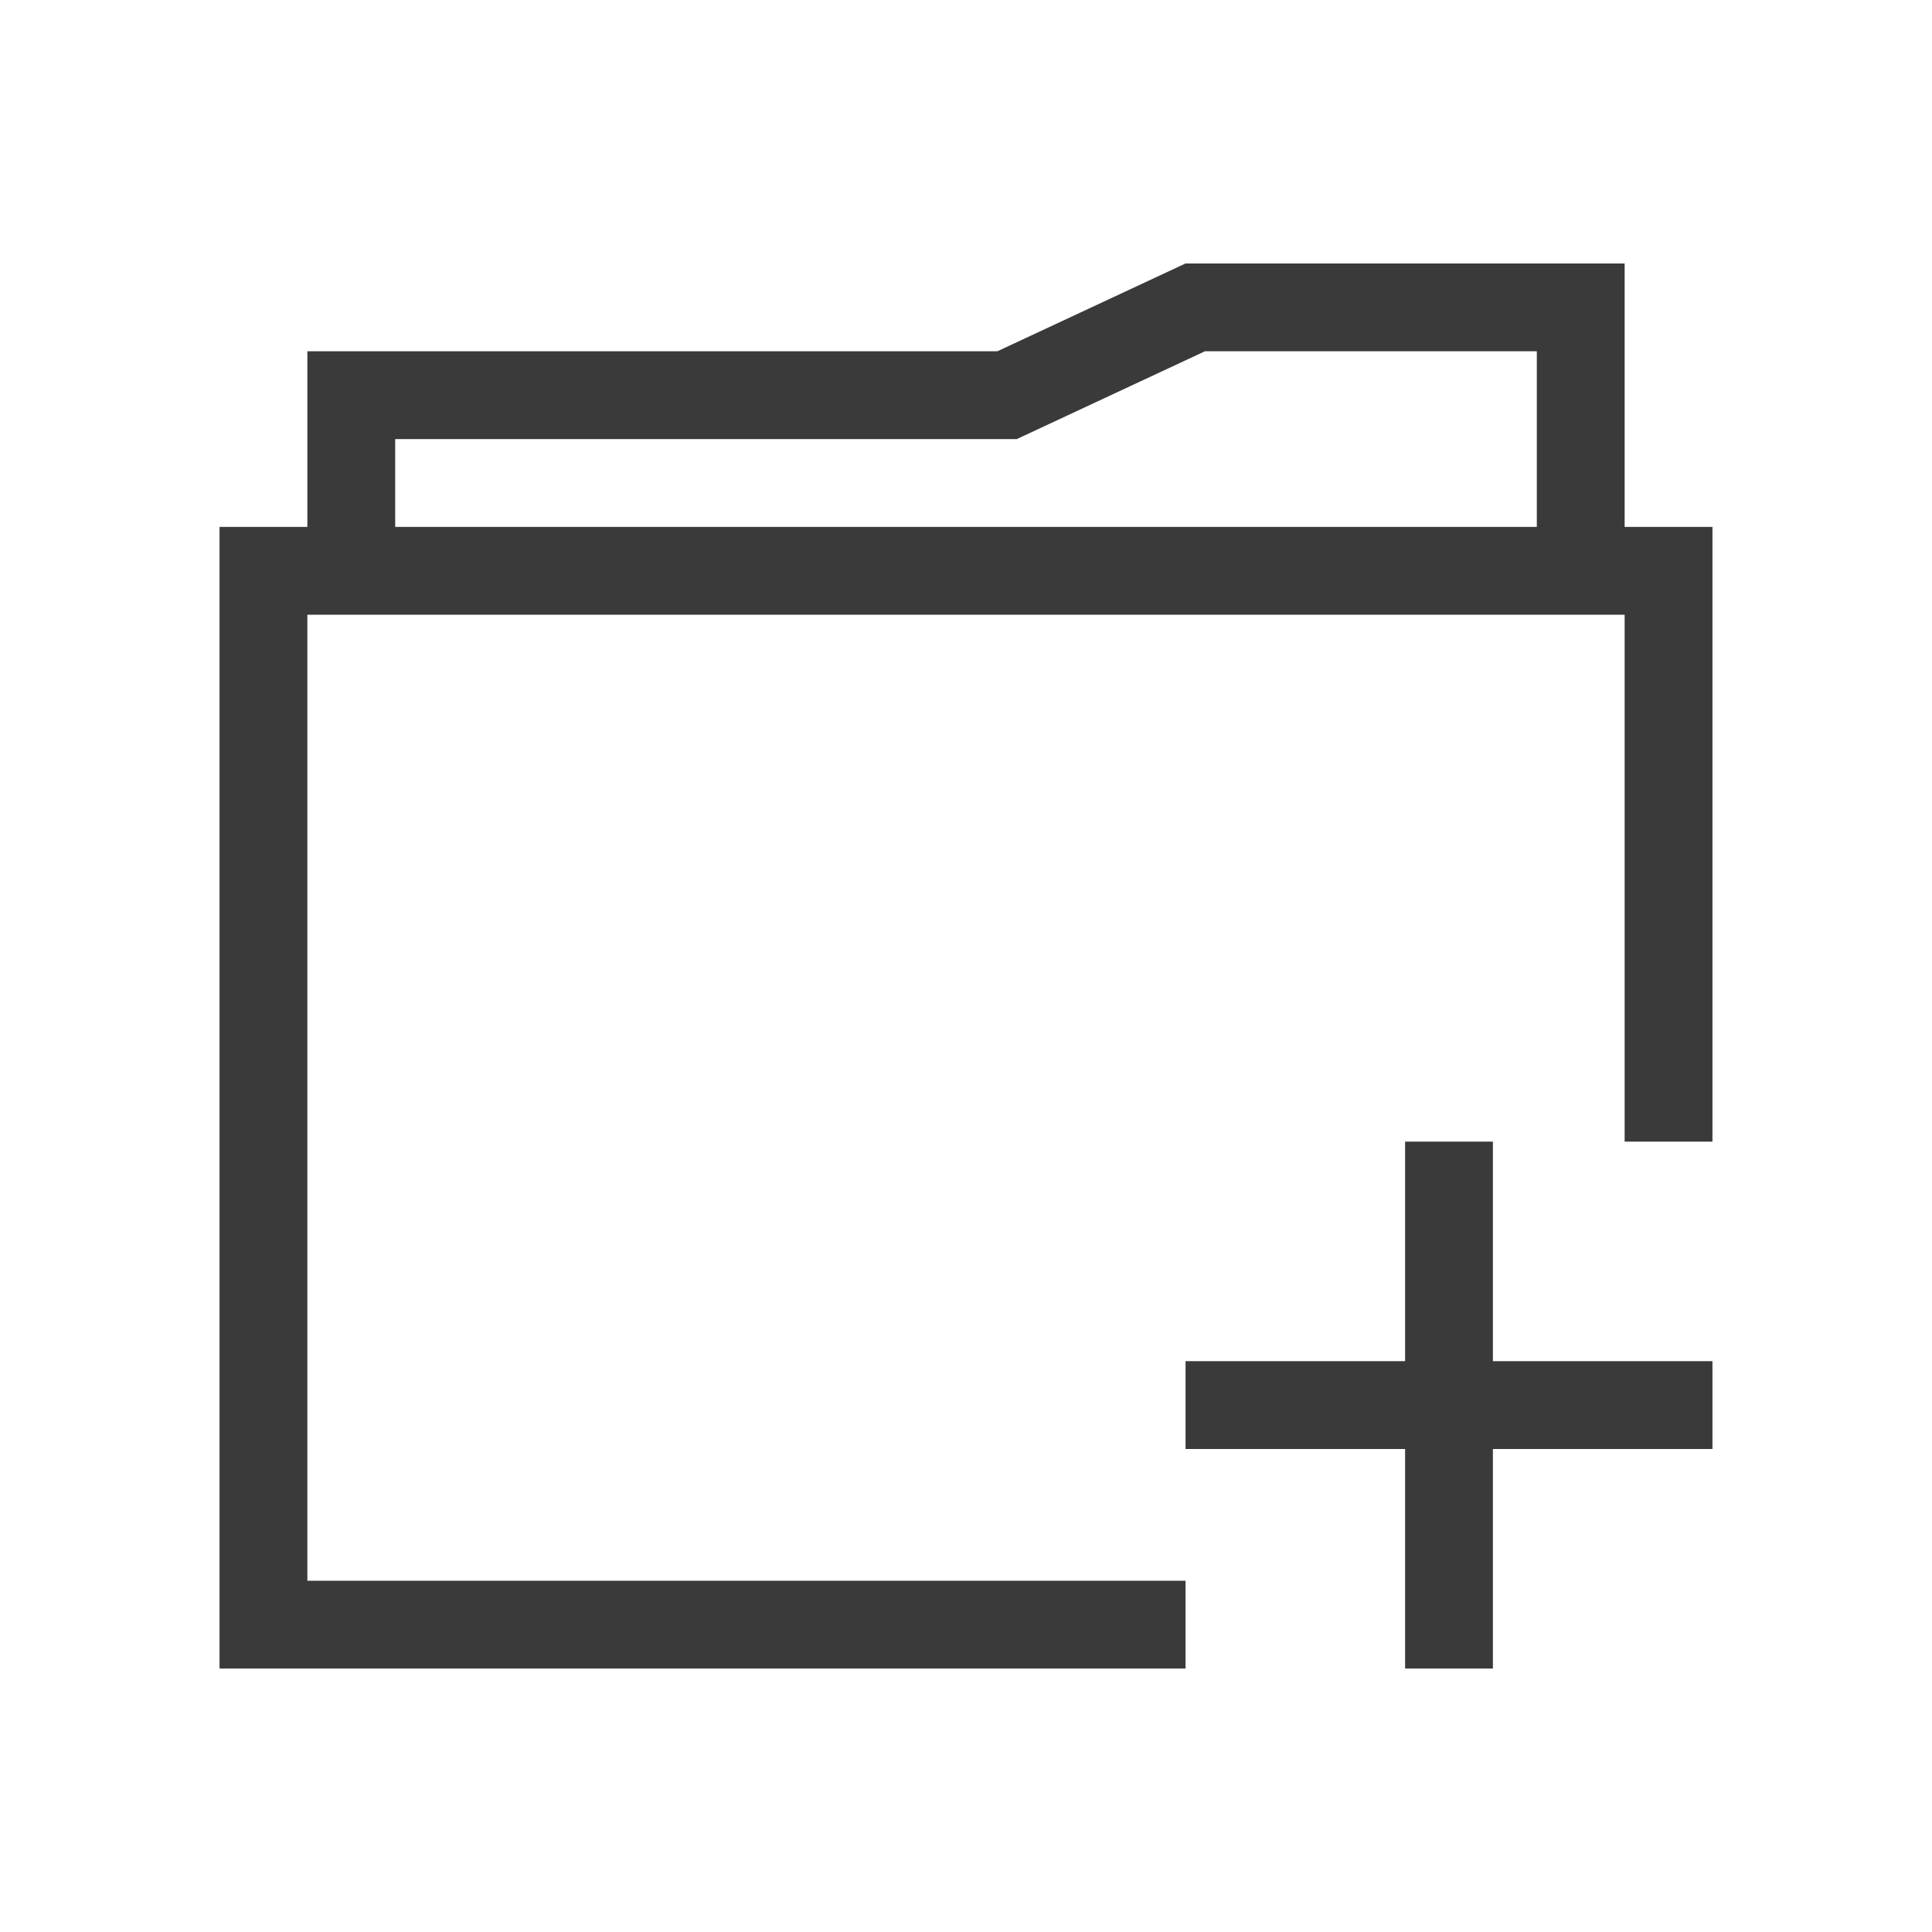 <svg xmlns="http://www.w3.org/2000/svg" viewBox="0 0 22 22">
  <defs id="defs3051">
    <style type="text/css" id="current-color-scheme">
      .ColorScheme-Text {
        color:#3a3a3a
      }
      </style>
  </defs>
  <path
     style="fill:currentColor;fill-opacity:1;stroke:none"
     d="M 13.5 3 L 11.357 4 L 4.5 4 L 3.5 4 L 3.5 6 L 2.5 6 L 2.5 7 L 2.5 19 L 3.5 19 L 13.5 19 L 13.5 18 L 3.5 18 L 3.5 7 L 18.5 7 L 18.5 13 L 19.5 13 L 19.5 7 L 19.5 6 L 18.5 6 L 18.5 3 L 17.5 3 L 13.5 3 z M 13.721 4 L 17.5 4 L 17.5 6 L 4.5 6 L 4.5 5 L 6.5 5 L 10.02 5 L 11.578 5 L 13.721 4 z M 16 13 L 16 15.5 L 13.5 15.5 L 13.5 16.5 L 16 16.5 L 16 19 L 17 19 L 17 16.5 L 19.5 16.5 L 19.5 15.5 L 17 15.5 L 17 13 L 16 13 z "
     id="rect833"
      class="ColorScheme-Text"/>
</svg>
